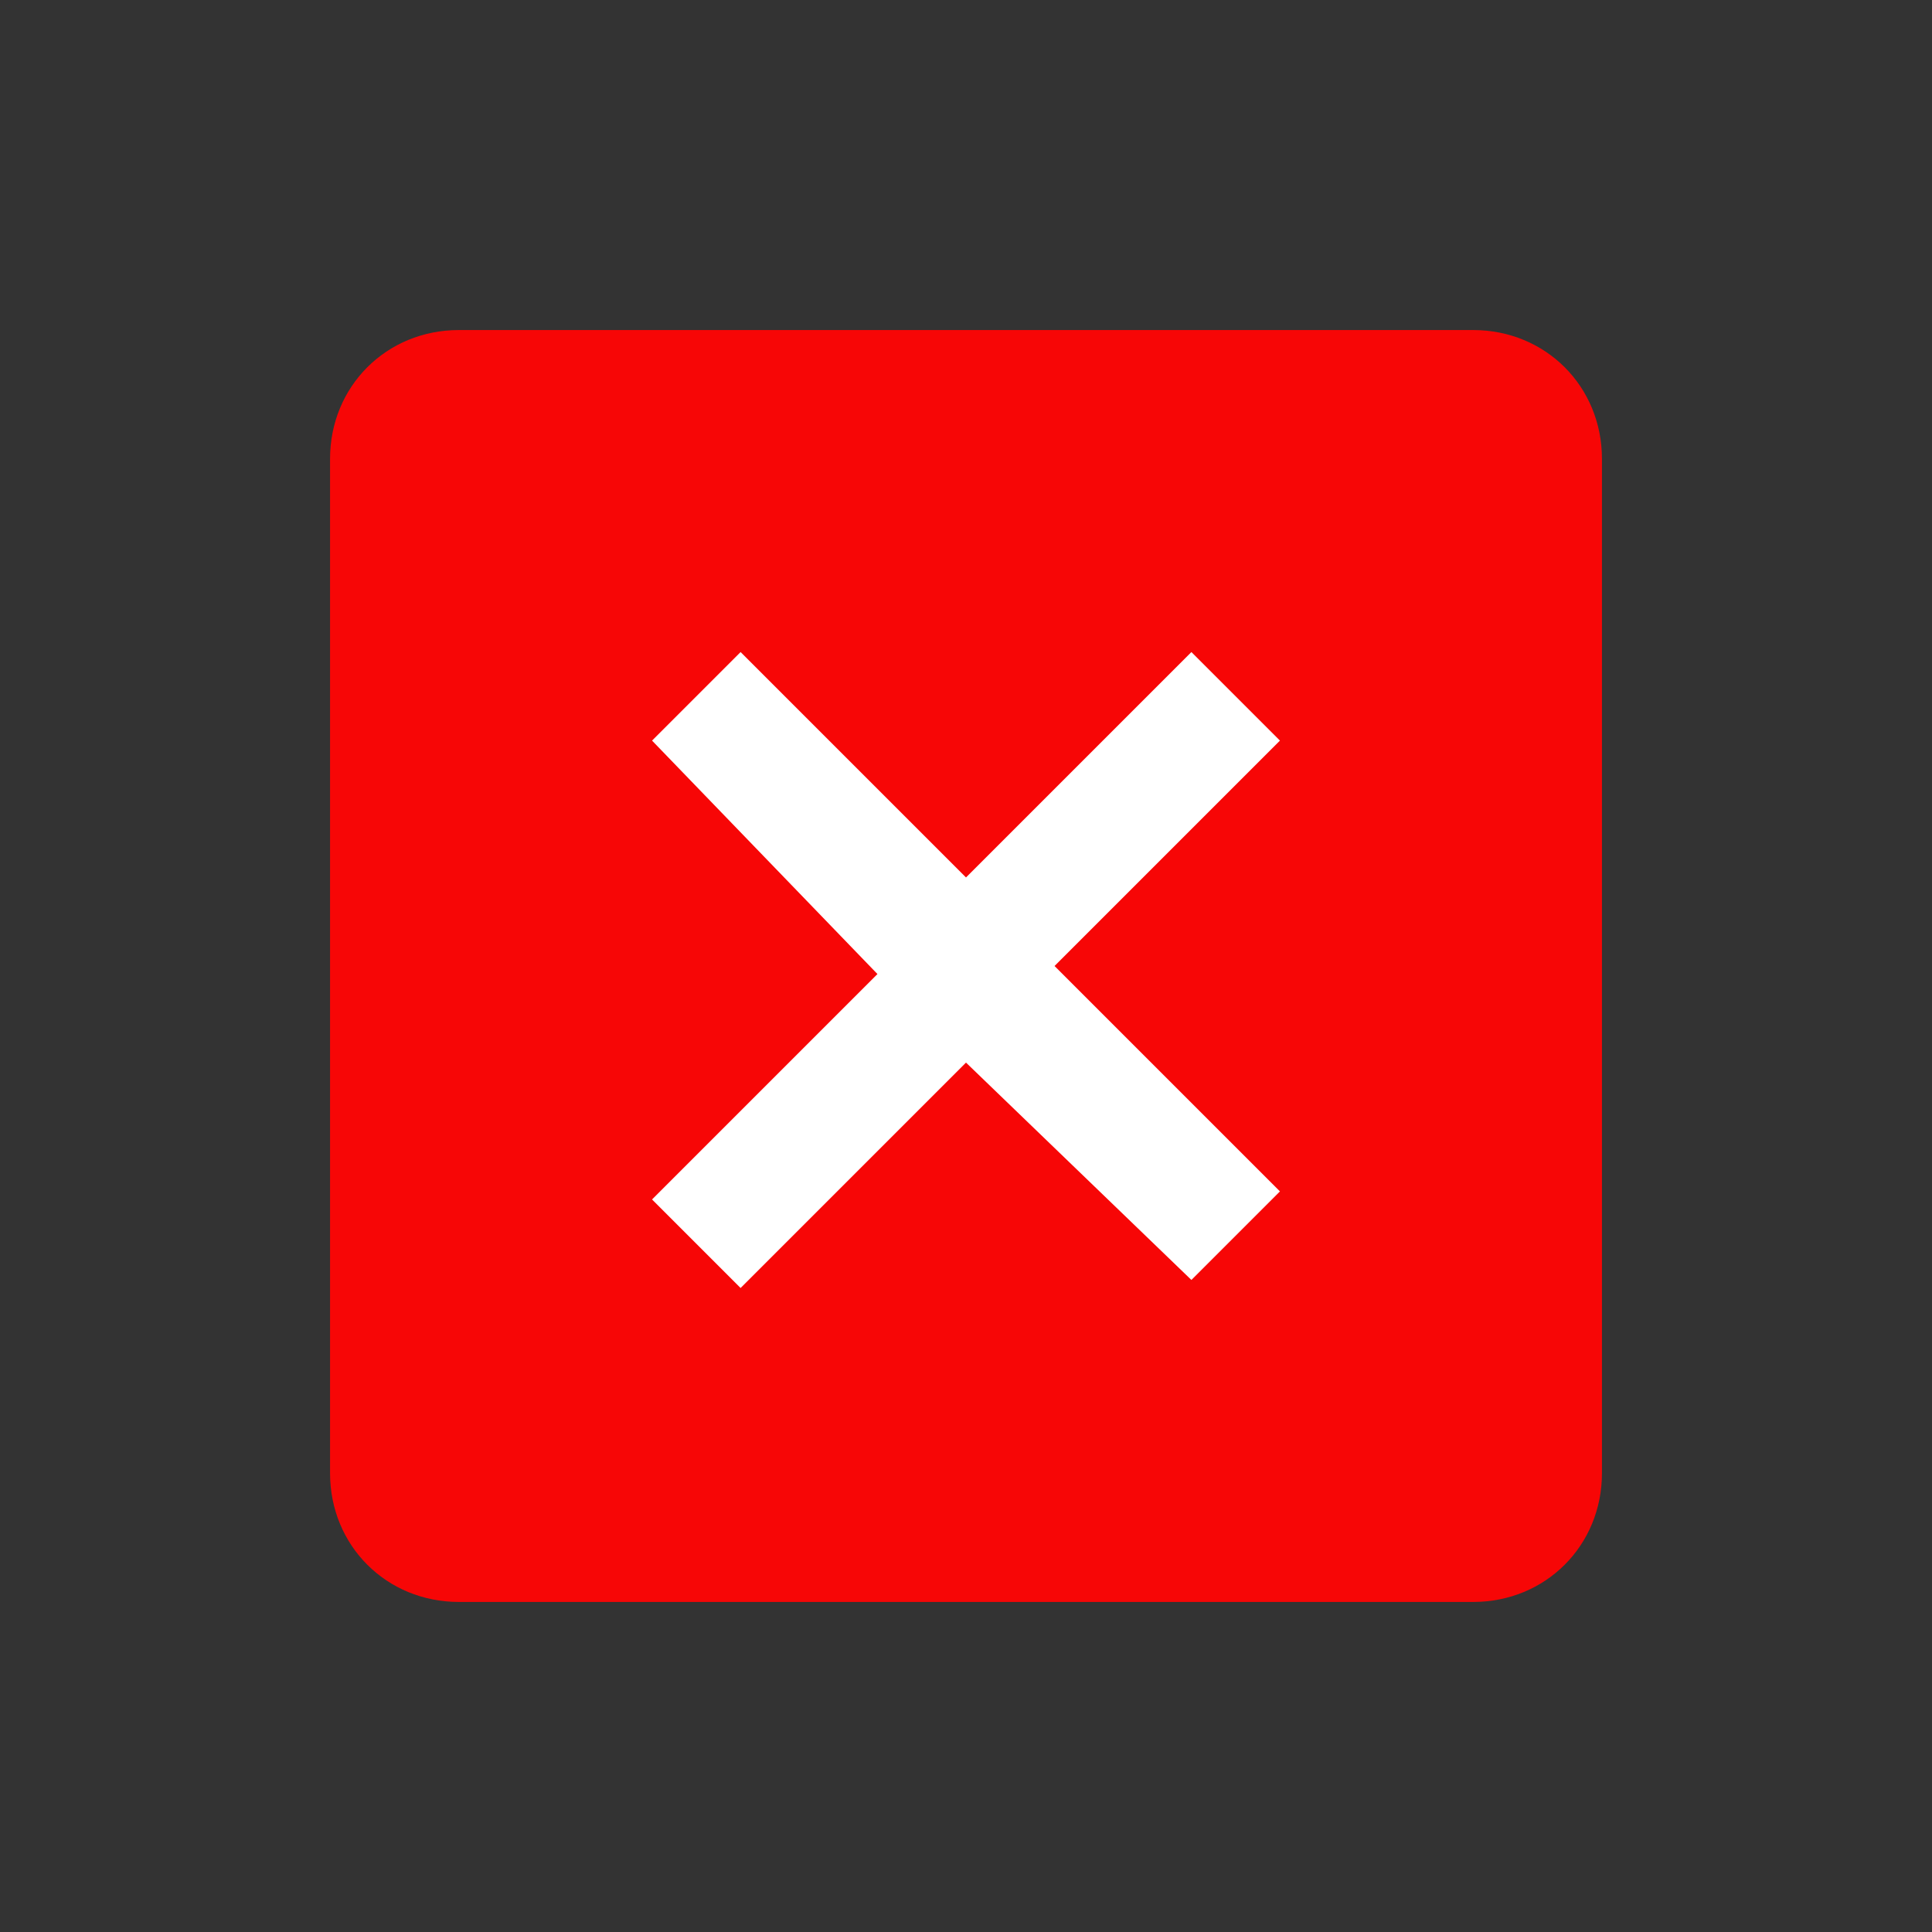 <?xml version="1.0" encoding="utf-8"?>
<!-- Generator: Adobe Illustrator 25.0.0, SVG Export Plug-In . SVG Version: 6.00 Build 0)  -->
<svg version="1.1" xmlns="http://www.w3.org/2000/svg" xmlns:xlink="http://www.w3.org/1999/xlink" x="0px" y="0px"
	 viewBox="0 0 24 24" style="enable-background:new 0 0 24 24;" xml:space="preserve">
<rect x="0" y="0" width="24" height="24" fill="#333333" stroke="none"/>
<style type="text/css">
	.st0{fill:#FFFFFF;}
	.st1{fill:#F70606;}
	.st2{fill:none;}
</style>
<g id="Capa_2">
	<rect x="5.7" y="6.3" class="st0" width="12.7" height="11.6"/>
</g>
<g id="Layer_1">
	<path class="st1" d="M18.3,4.1H5.7c-0.9,0-1.6,0.7-1.6,1.6v12.6c0,0.9,0.7,1.6,1.6,1.6h12.6c0.9,0,1.6-0.7,1.6-1.6V5.7
		C19.9,4.8,19.2,4.1,18.3,4.1z M15.9,14.8l-1.1,1.1L12,13.2l-2.8,2.8l-1.1-1.1l2.8-2.8L8.1,9.2l1.1-1.1l2.8,2.8l2.8-2.8l1.1,1.1
		L13.1,12L15.9,14.8z"/>
	<rect class="st2" width="24" height="24"/>
</g>
</svg>
